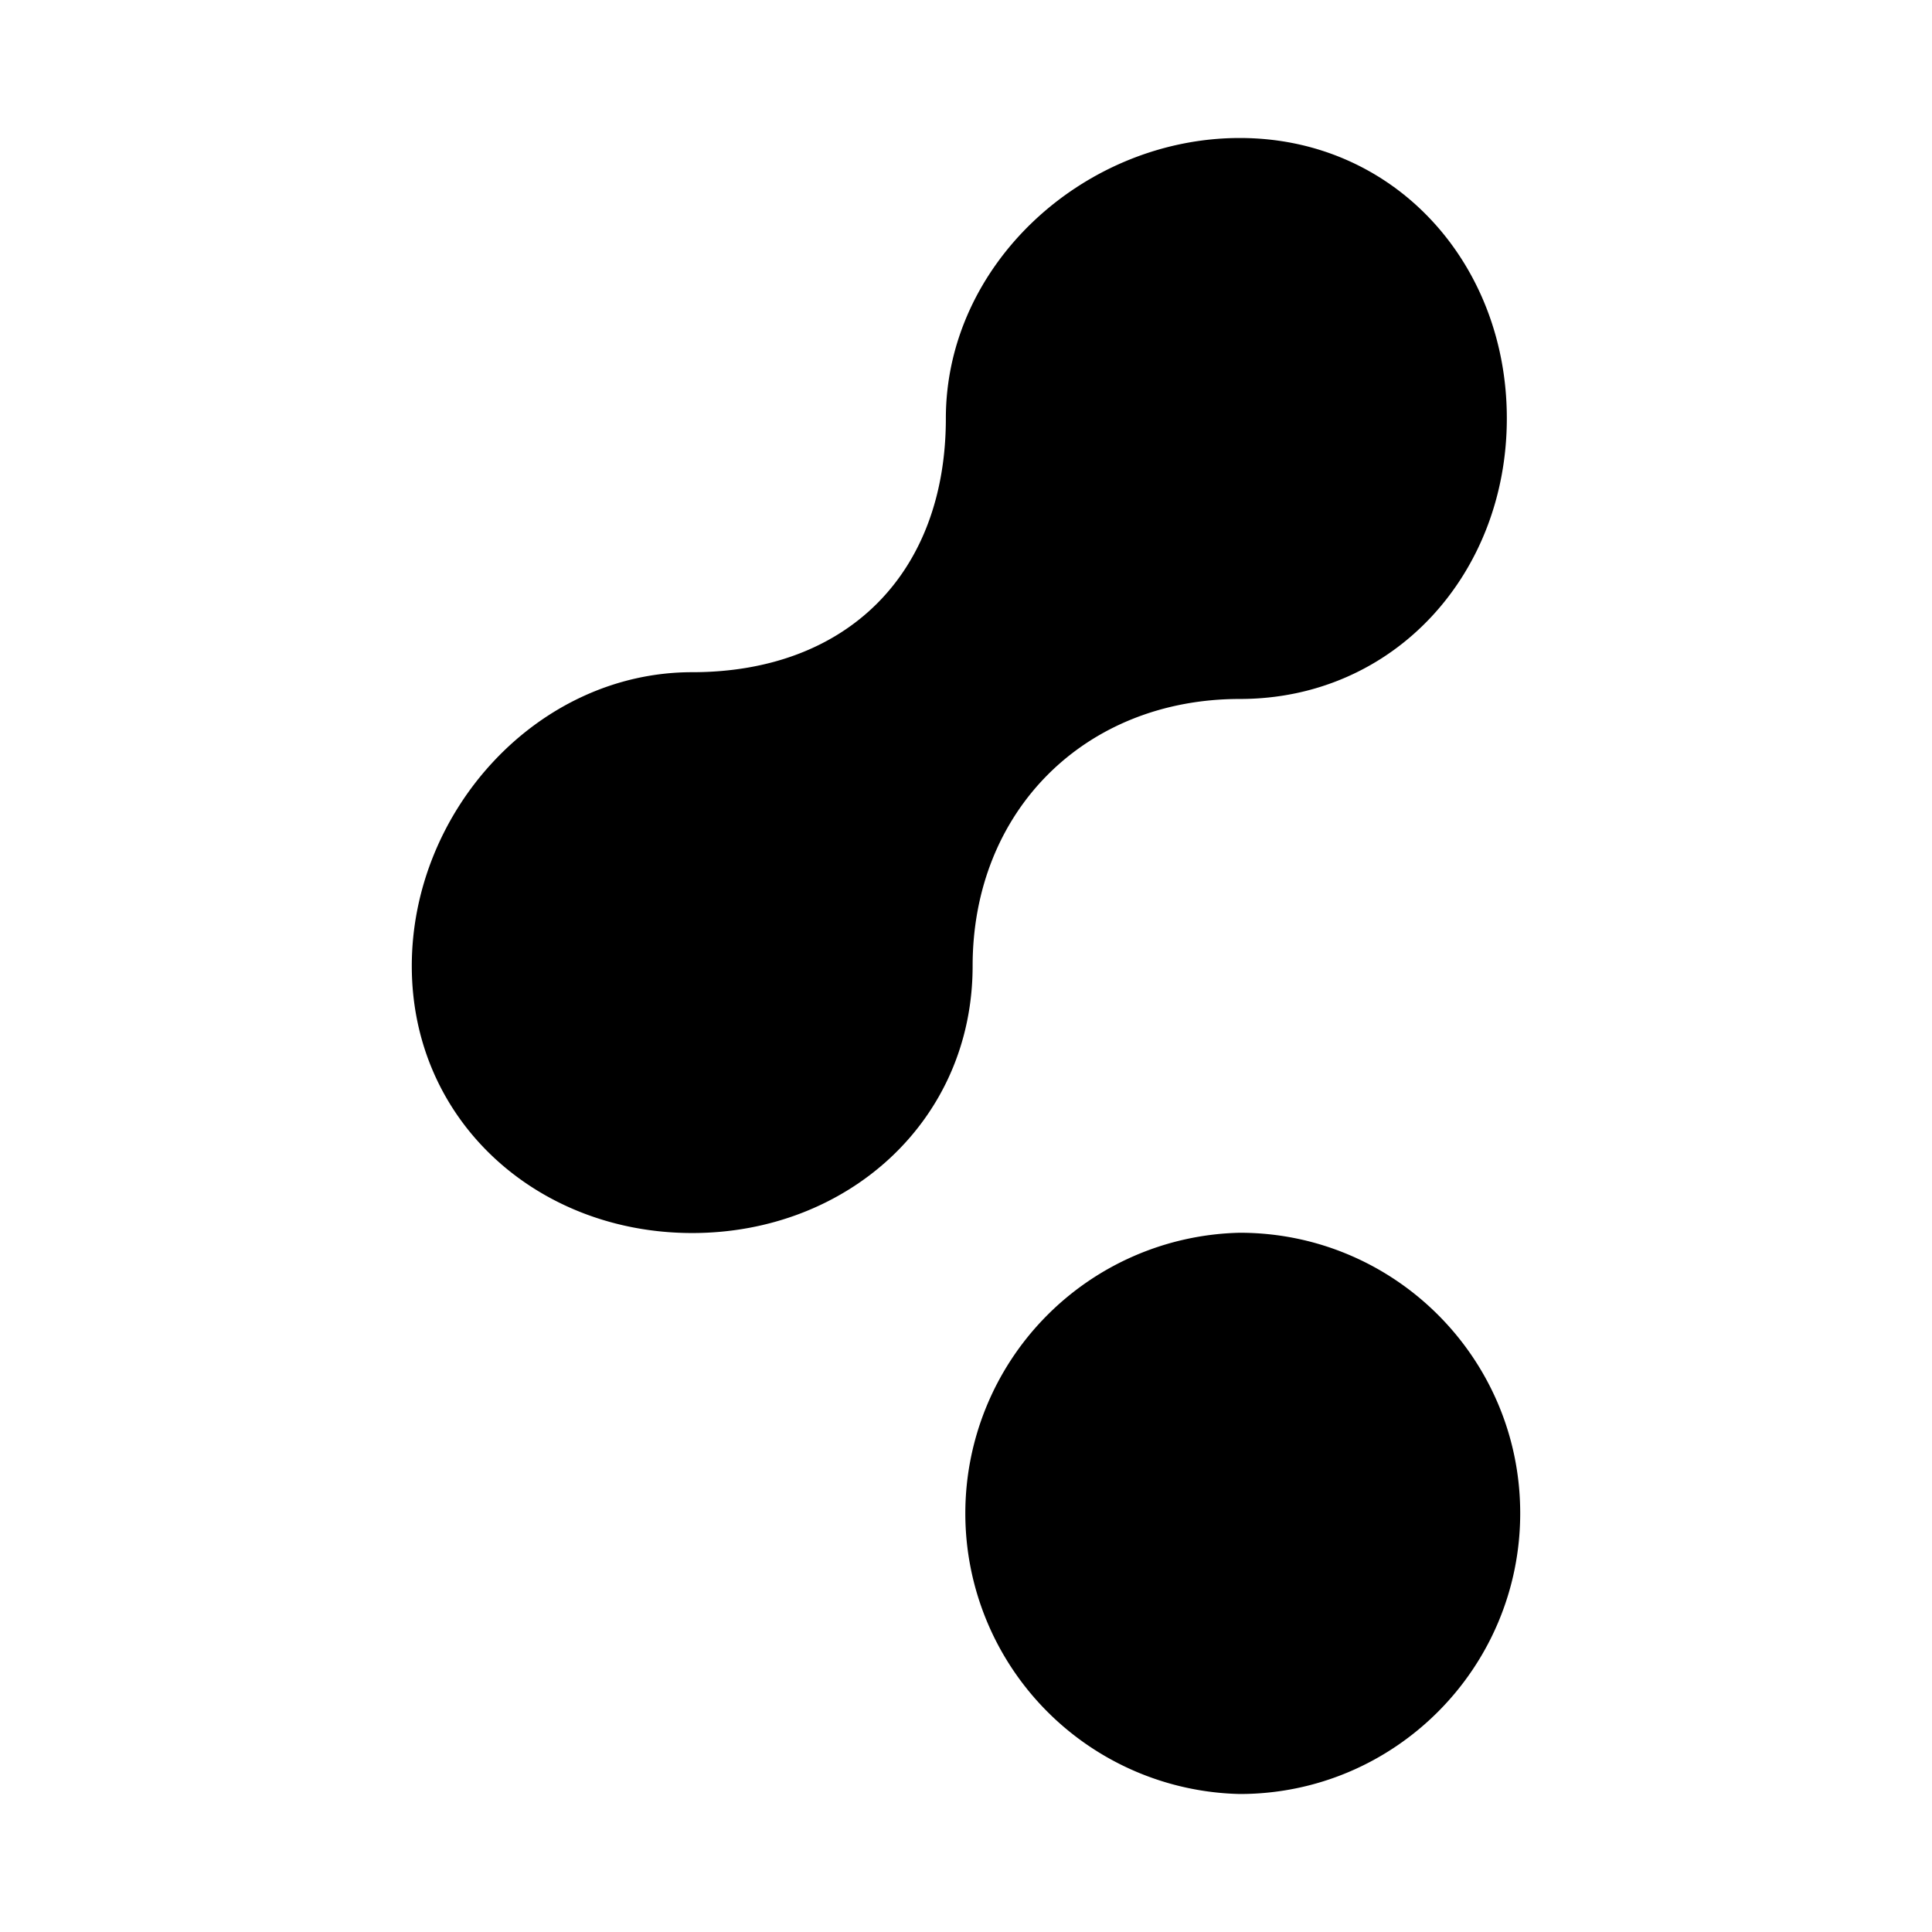 <svg aria-hidden="true" xmlns="http://www.w3.org/2000/svg" viewBox="0 0 14 14" height="1em" width="1em">
  <path d="M11.016 10.965c0 1.123-.91 2.035-2.032 2.035a2.034 2.034 0 0 1 0-4.067c1.122 0 2.032.91 2.032 2.032zm-2.032-5.9c1.122 0 1.935-.91 1.935-2.033C10.92 1.91 10.106 1 8.984 1c-1.123 0-2.13.91-2.13 2.032 0 1.123-.715 1.839-1.838 1.839-1.122 0-2.032 1.006-2.032 2.129s.91 1.935 2.032 1.935c1.123 0 2.032-.812 2.032-1.935s.813-1.935 1.936-1.935z"/>
</svg>

